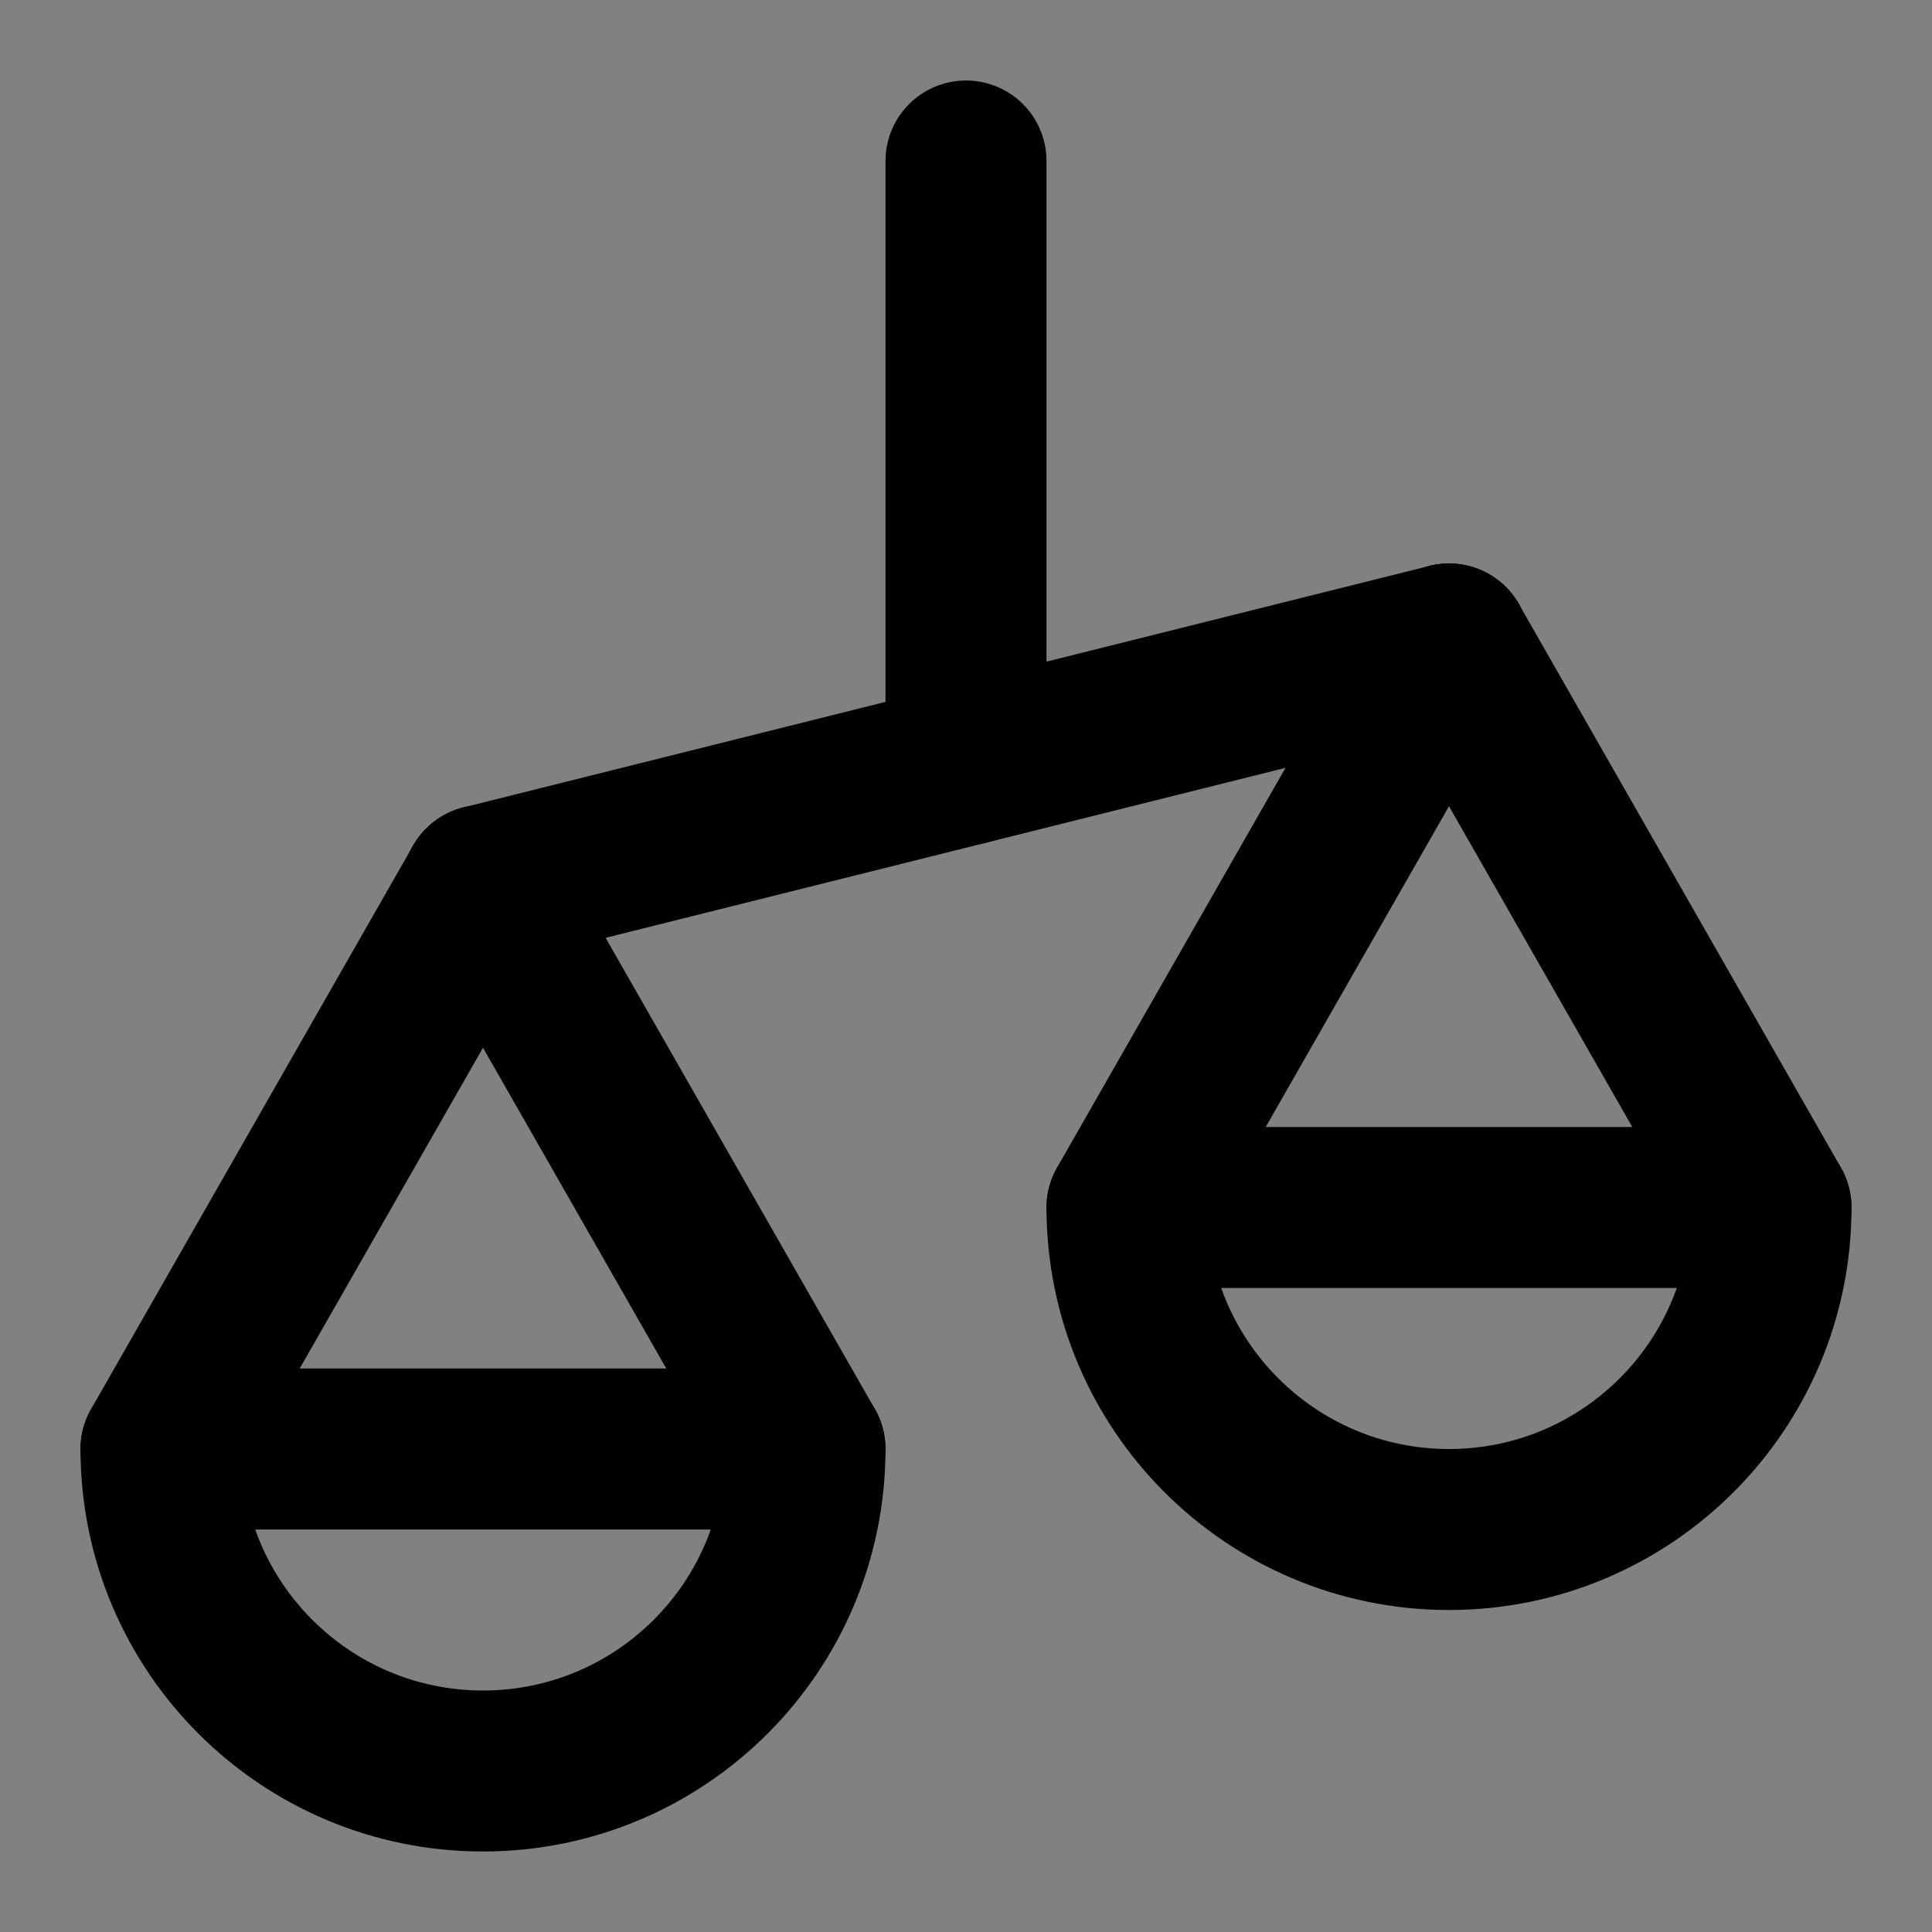 <?xml version="1.0" encoding="UTF-8"?><svg width="1em" height="1em" viewBox="0 0 48 48" fill="none" xmlns="http://www.w3.org/2000/svg"><rect x="0" y="0" width="48" height="48" fill="#808080" stroke="none"/><rect width="48" height="48" fill="white" fill-opacity="0.01"/><path d="M24 19V4" stroke="currentColor" stroke-width="4" stroke-linecap="round" stroke-linejoin="round"/><path d="M12 22L24 19L36 16" stroke="currentColor" stroke-width="4" stroke-linecap="round" stroke-linejoin="round"/><path d="M28 30L36 16" stroke="currentColor" stroke-width="4" stroke-linecap="round" stroke-linejoin="round"/><path d="M44 30L36 16" stroke="currentColor" stroke-width="4" stroke-linecap="round" stroke-linejoin="round"/><path d="M20 36L12 22" stroke="currentColor" stroke-width="4" stroke-linecap="round" stroke-linejoin="round"/><path d="M4 36L12 22" stroke="currentColor" stroke-width="4" stroke-linecap="round" stroke-linejoin="round"/><path fill-rule="evenodd" clip-rule="evenodd" d="M12 44C16.418 44 20 40.418 20 36H4C4 40.418 7.582 44 12 44Z" fill="none" stroke="currentColor" stroke-width="4" stroke-linecap="round" stroke-linejoin="round"/><path fill-rule="evenodd" clip-rule="evenodd" d="M36 38C40.418 38 44 34.418 44 30H28C28 34.418 31.582 38 36 38Z" fill="none" stroke="currentColor" stroke-width="4" stroke-linecap="round" stroke-linejoin="round"/></svg>